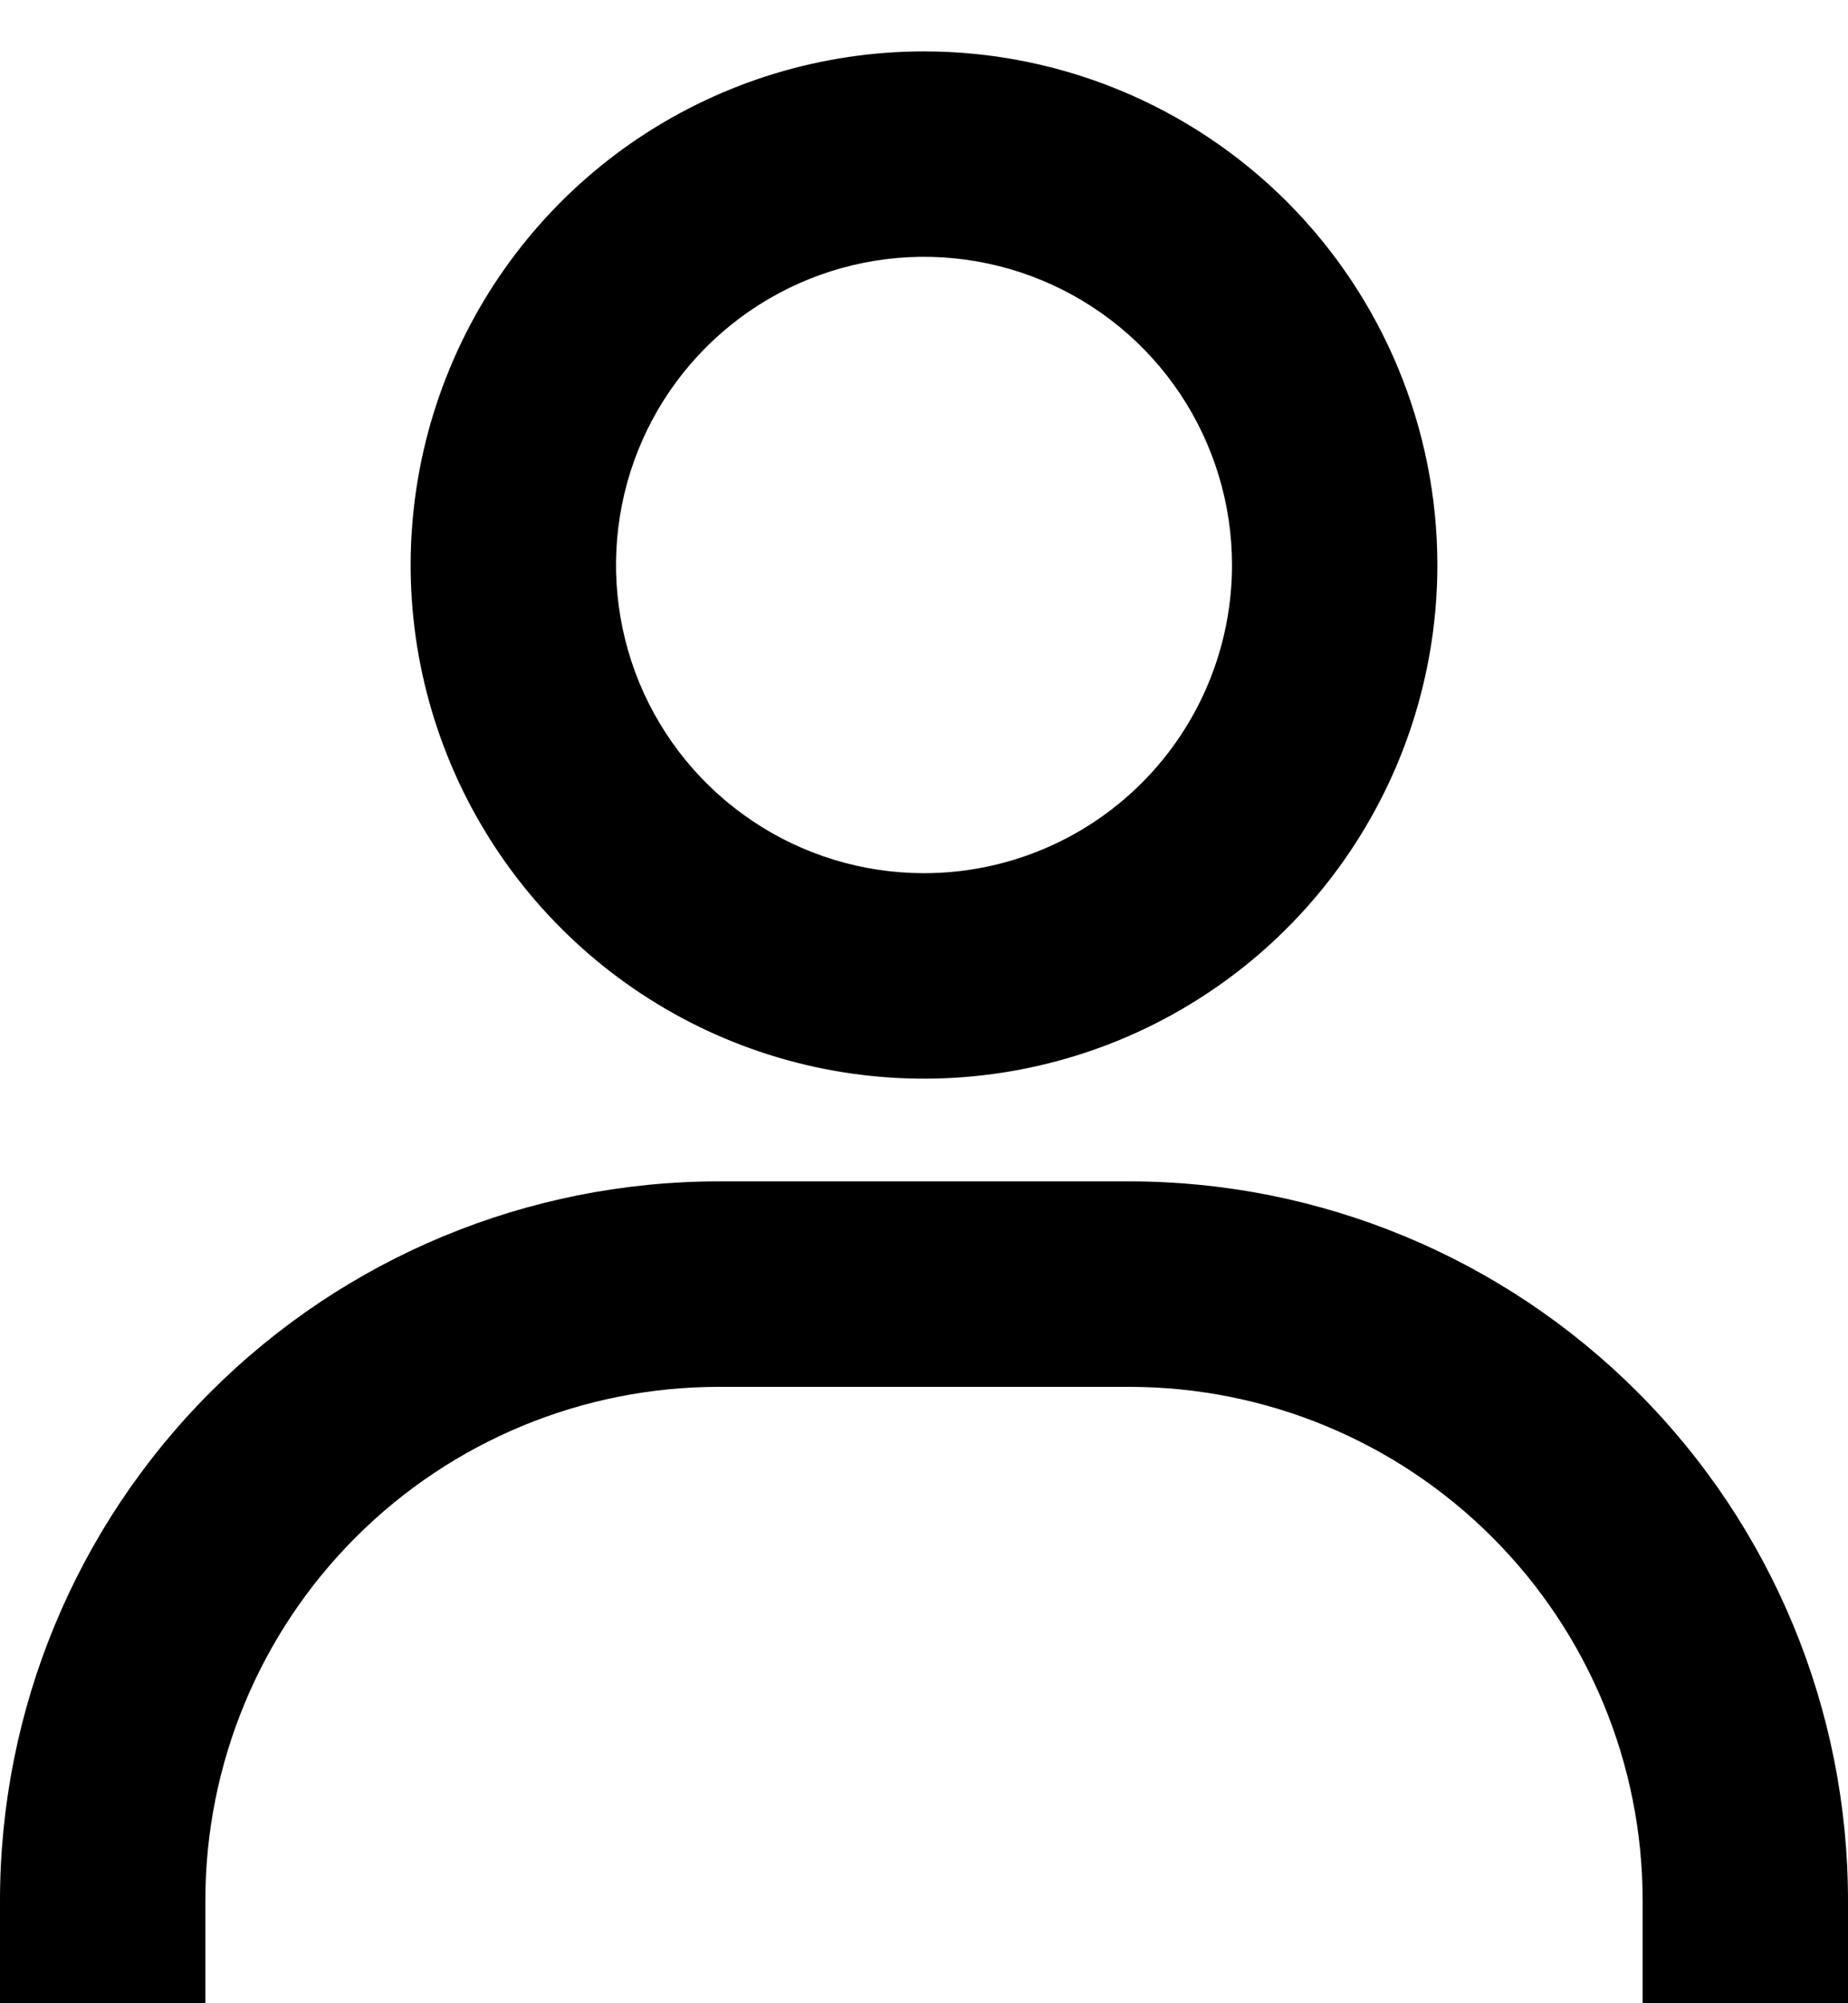 <svg width="24" height="26" viewBox="0 0 24 26" fill="none" xmlns="http://www.w3.org/2000/svg">
<path d="M12 0.667C10.681 0.667 9.393 1.058 8.296 1.79C7.2 2.523 6.345 3.564 5.841 4.782C5.336 6 5.204 7.341 5.461 8.634C5.719 9.927 6.354 11.115 7.286 12.047C8.218 12.98 9.406 13.615 10.699 13.872C11.993 14.129 13.333 13.997 14.551 13.493C15.769 12.988 16.811 12.133 17.543 11.037C18.276 9.941 18.667 8.652 18.667 7.333C18.667 5.565 17.964 3.87 16.714 2.619C15.464 1.369 13.768 0.667 12 0.667V0.667ZM12 11.333C11.209 11.333 10.435 11.099 9.778 10.659C9.12 10.22 8.607 9.595 8.304 8.864C8.002 8.133 7.923 7.329 8.077 6.553C8.231 5.777 8.612 5.064 9.172 4.505C9.731 3.946 10.444 3.565 11.22 3.41C11.996 3.256 12.8 3.335 13.531 3.638C14.262 3.941 14.886 4.453 15.326 5.111C15.765 5.769 16 6.542 16 7.333C16 8.394 15.579 9.412 14.828 10.162C14.078 10.912 13.061 11.333 12 11.333V11.333ZM24 26V24.667C24 22.191 23.017 19.817 21.266 18.067C19.516 16.317 17.142 15.333 14.667 15.333H9.333C6.858 15.333 4.484 16.317 2.734 18.067C0.983 19.817 0 22.191 0 24.667V26H2.667V24.667C2.667 22.899 3.369 21.203 4.619 19.953C5.87 18.702 7.565 18 9.333 18H14.667C16.435 18 18.131 18.702 19.381 19.953C20.631 21.203 21.333 22.899 21.333 24.667V26H24Z" fill="currentColor"/>
</svg>
